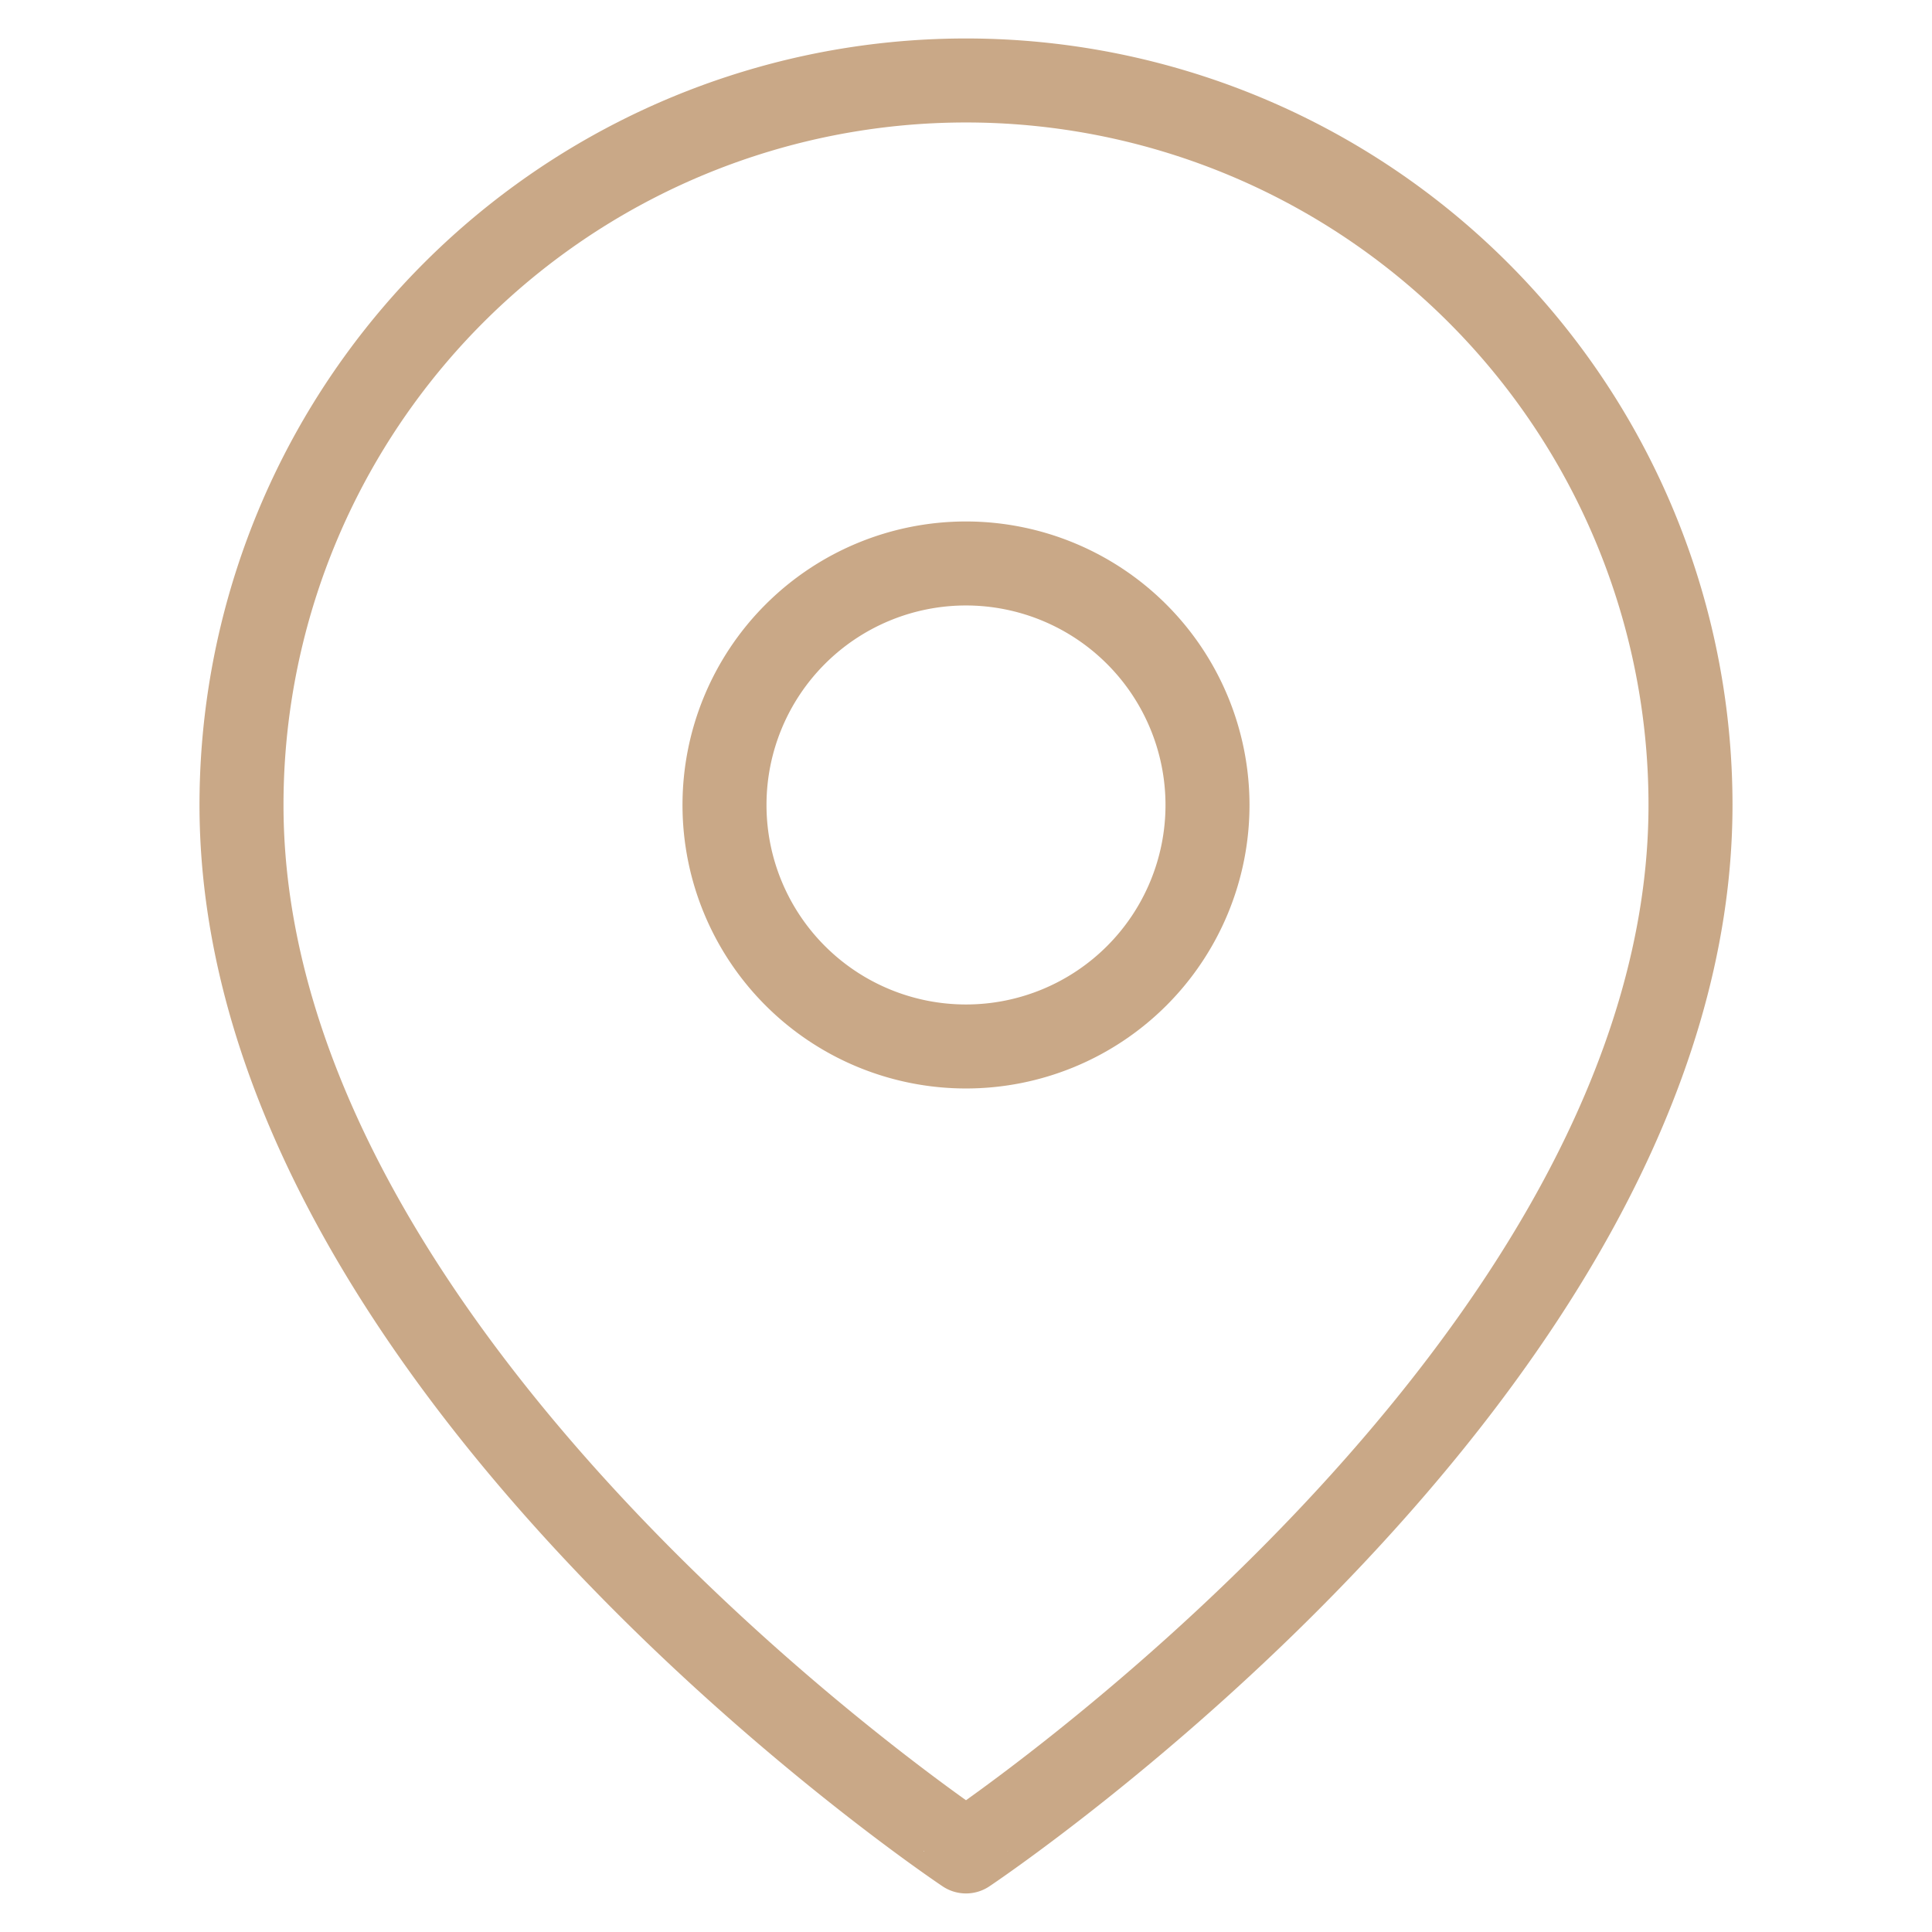 <svg id="icon-img1" xmlns="http://www.w3.org/2000/svg" width="23" height="23" viewBox="0 0 23 23">
  <path id="Path_1309" data-name="Path 1309" d="M23.25,10.625c0,6.708-8.625,12.458-8.625,12.458S6,17.333,6,10.625a8.625,8.625,0,0,1,17.25,0Z" transform="translate(-3.125 -1.042)" fill="none" stroke="#c9a887" stroke-linecap="round" stroke-linejoin="round" stroke-width="1"/>
  <path id="Path_1310" data-name="Path 1310" d="M23.75,16.875A2.875,2.875,0,1,1,20.875,14,2.877,2.877,0,0,1,23.75,16.875Z" transform="translate(-9.375 -7.292)" fill="none" stroke="#c9a887" stroke-linecap="round" stroke-linejoin="round" stroke-width="1"/>
  <path id="Path_1311" data-name="Path 1311" d="M0,0H23V23H0Z" fill="none"/>
</svg>
